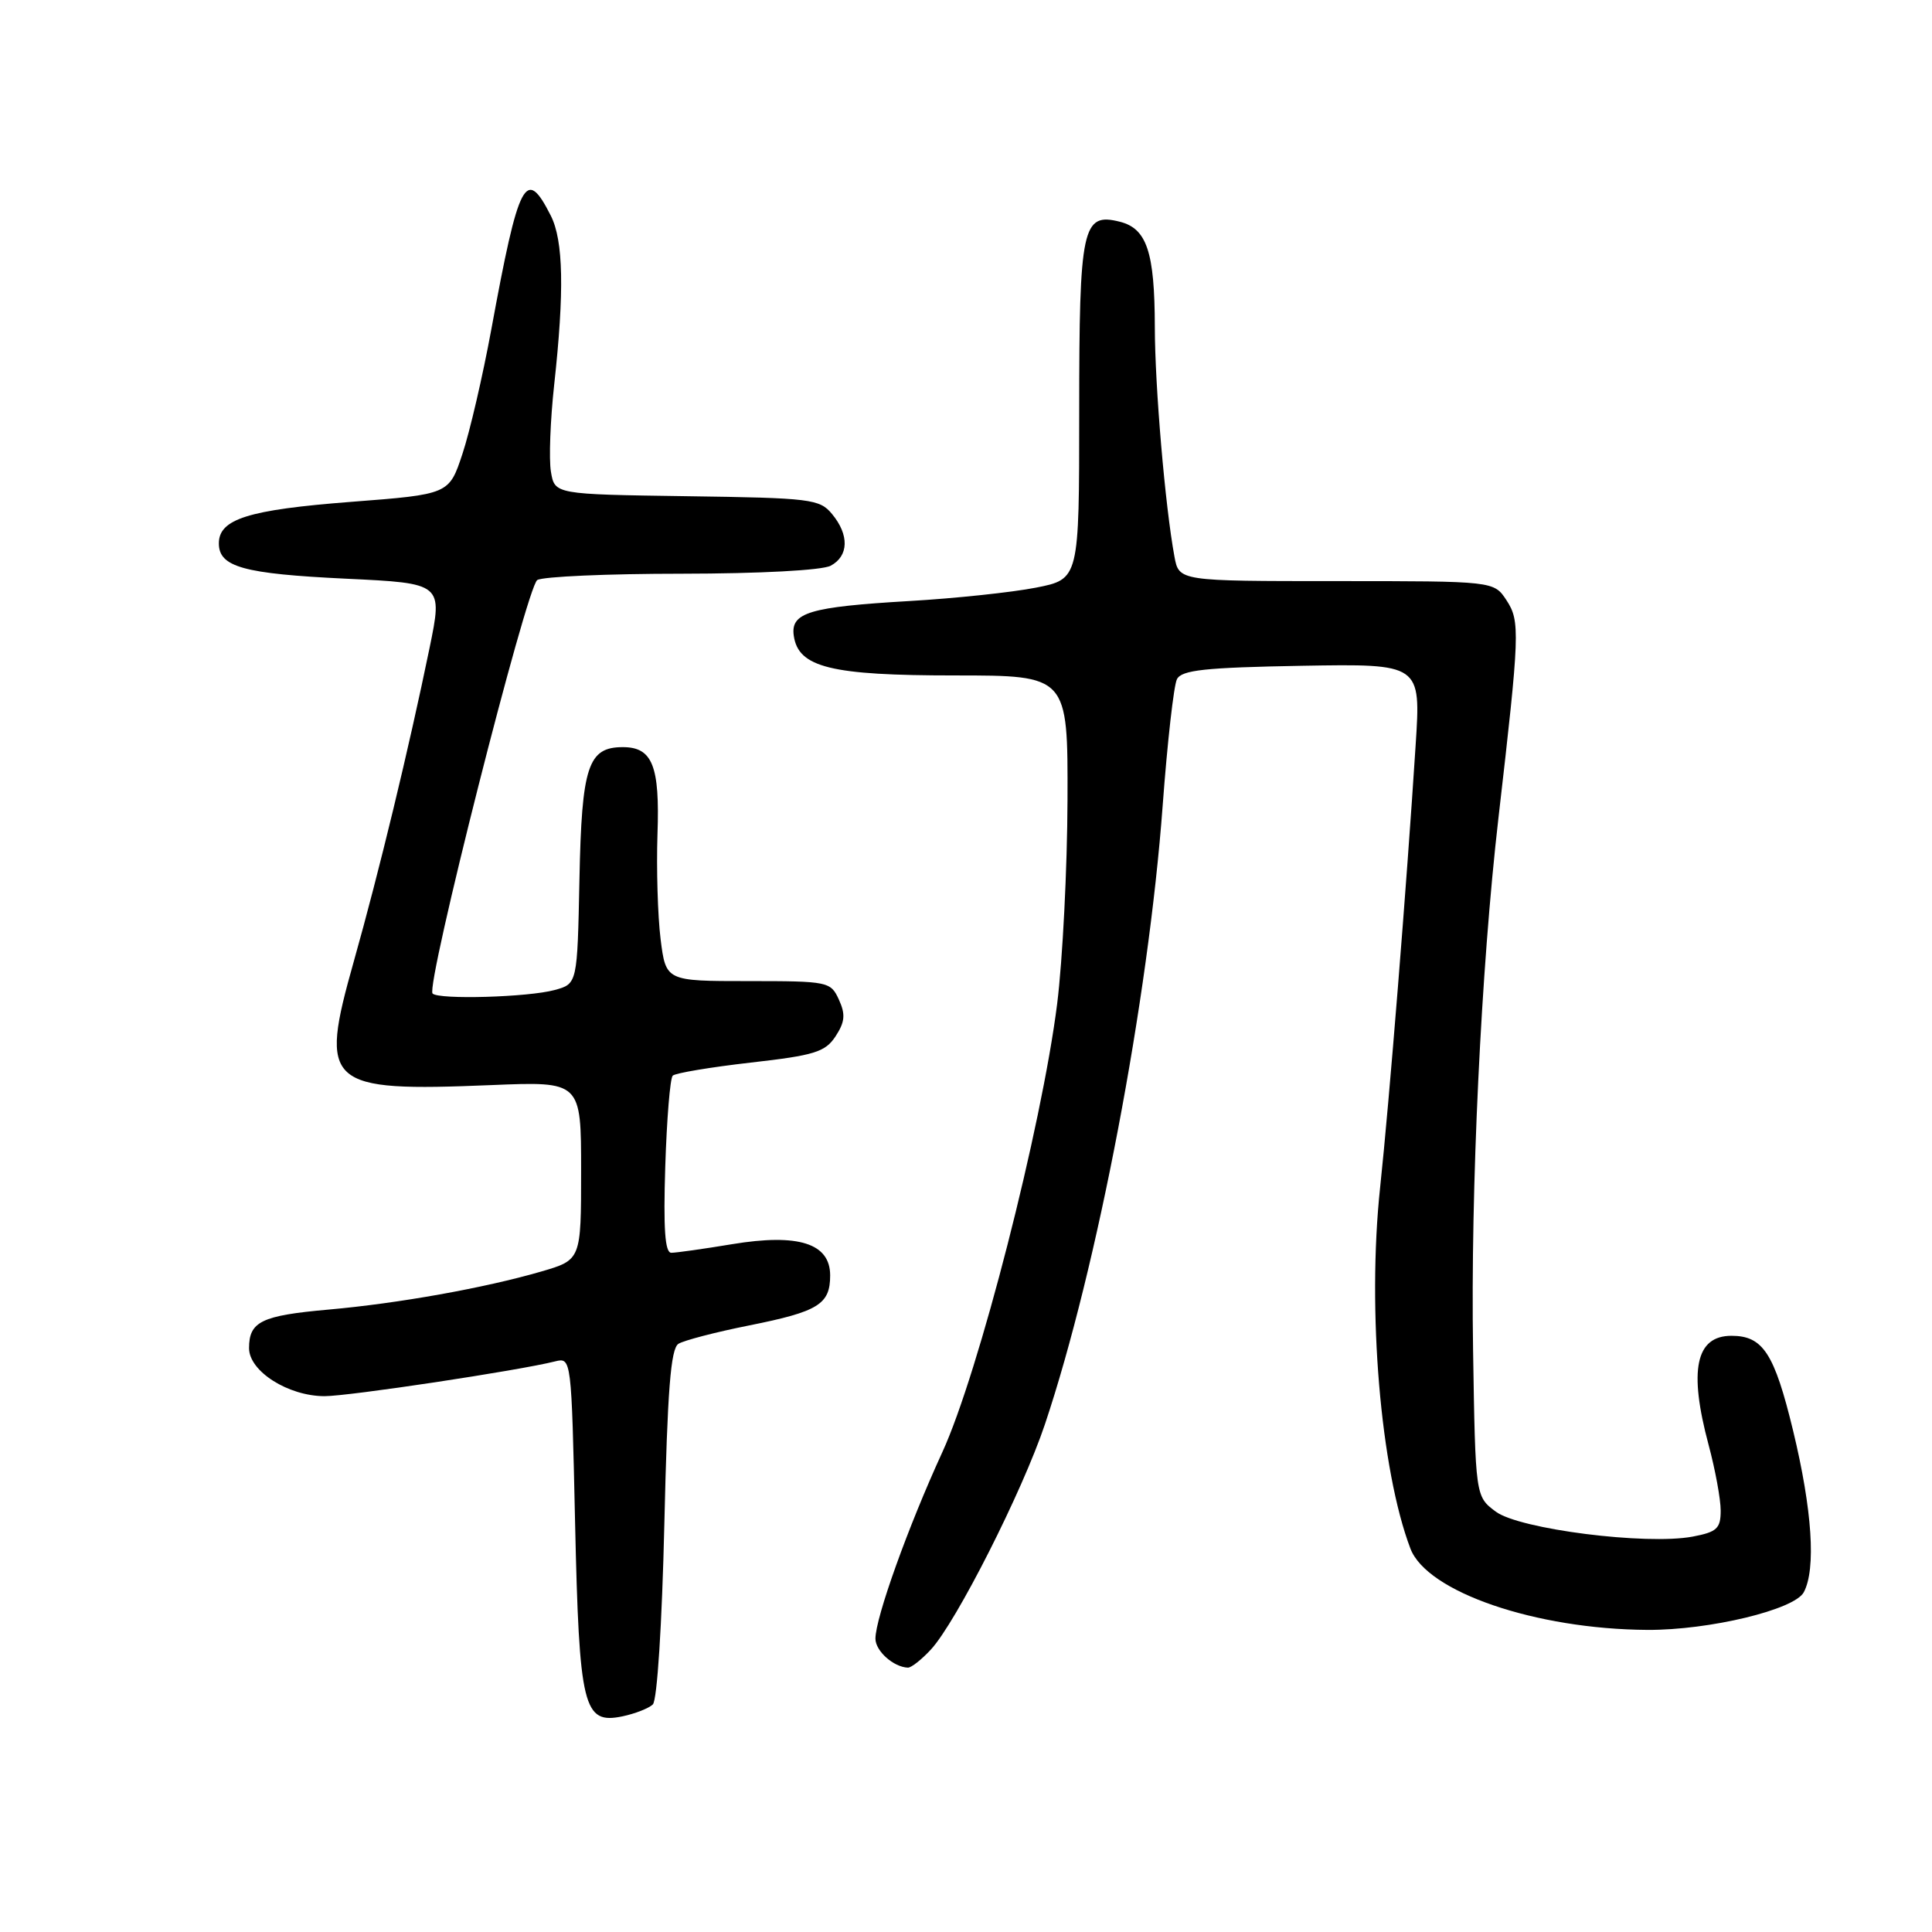 <?xml version="1.0" encoding="UTF-8" standalone="no"?>
<!DOCTYPE svg PUBLIC "-//W3C//DTD SVG 1.1//EN" "http://www.w3.org/Graphics/SVG/1.1/DTD/svg11.dtd" >
<svg xmlns="http://www.w3.org/2000/svg" xmlns:xlink="http://www.w3.org/1999/xlink" version="1.1" viewBox="0 0 256 256">
 <g >
 <path fill="currentColor"
d=" M 86.50 225.85 C 87.08 225.30 87.72 215.21 88.03 201.90 C 88.44 184.22 88.87 178.70 89.90 178.06 C 90.63 177.61 94.84 176.51 99.25 175.63 C 108.45 173.79 110.00 172.83 110.00 169.00 C 110.00 164.75 105.80 163.41 97.01 164.86 C 93.22 165.49 89.59 166.00 88.95 166.00 C 88.11 166.00 87.89 162.81 88.15 154.58 C 88.35 148.30 88.79 142.88 89.14 142.53 C 89.48 142.19 94.13 141.41 99.46 140.80 C 107.94 139.84 109.35 139.40 110.72 137.31 C 111.96 135.41 112.05 134.41 111.16 132.46 C 110.07 130.07 109.75 130.00 99.14 130.00 C 88.23 130.00 88.23 130.00 87.53 124.42 C 87.15 121.35 86.97 115.09 87.12 110.52 C 87.44 101.47 86.45 99.00 82.53 99.00 C 77.91 99.00 77.08 101.53 76.78 116.48 C 76.50 130.36 76.50 130.36 73.50 131.18 C 69.99 132.14 58.15 132.48 57.32 131.65 C 56.37 130.70 69.78 77.76 71.19 76.86 C 71.91 76.40 80.52 76.02 90.32 76.02 C 100.65 76.01 108.94 75.57 110.07 74.96 C 112.47 73.68 112.55 70.88 110.25 68.11 C 108.61 66.12 107.44 65.98 91.00 65.75 C 73.50 65.50 73.50 65.50 73.00 62.50 C 72.72 60.85 72.92 55.67 73.43 51.00 C 74.79 38.60 74.66 31.88 72.98 28.57 C 69.67 22.03 68.75 23.78 65.10 43.66 C 63.97 49.80 62.25 57.22 61.27 60.16 C 59.50 65.50 59.50 65.50 46.50 66.50 C 32.91 67.55 29.00 68.77 29.00 72.00 C 29.00 75.13 32.25 76.03 45.84 76.68 C 58.68 77.29 58.68 77.29 56.91 85.90 C 54.15 99.30 50.24 115.48 46.88 127.39 C 42.24 143.84 43.17 144.68 65.11 143.78 C 77.00 143.29 77.00 143.29 77.00 155.12 C 77.00 166.94 77.00 166.94 71.73 168.48 C 64.19 170.67 52.77 172.71 43.50 173.53 C 34.64 174.32 33.00 175.11 33.00 178.64 C 33.00 181.70 38.18 184.99 43.00 185.00 C 46.24 185.00 68.67 181.62 73.56 180.39 C 75.71 179.86 75.72 179.94 76.20 201.69 C 76.75 226.35 77.28 228.51 82.50 227.42 C 84.15 227.07 85.95 226.37 86.50 225.85 Z  M 123.35 218.57 C 126.70 214.95 135.49 197.59 138.46 188.72 C 145.39 168.04 152.16 132.48 154.06 106.75 C 154.68 98.36 155.53 90.83 155.95 90.00 C 156.57 88.78 159.67 88.45 172.50 88.22 C 188.28 87.95 188.28 87.95 187.58 98.72 C 186.39 117.29 184.08 146.05 182.87 157.38 C 181.14 173.61 182.92 194.77 186.89 205.20 C 189.07 210.94 203.47 215.88 218.30 215.97 C 226.48 216.01 237.77 213.30 239.01 210.98 C 240.65 207.91 240.13 200.06 237.59 189.55 C 235.11 179.32 233.61 177.00 229.43 177.00 C 224.69 177.00 223.74 181.54 226.40 191.46 C 227.28 194.74 228.00 198.66 228.00 200.16 C 228.00 202.54 227.50 203.00 224.28 203.61 C 218.12 204.76 201.33 202.63 198.20 200.30 C 195.50 198.29 195.50 198.29 195.19 178.89 C 194.85 157.61 196.24 128.44 198.55 108.40 C 201.38 83.89 201.44 82.32 199.62 79.54 C 197.95 77.00 197.95 77.00 177.09 77.00 C 156.22 77.00 156.22 77.00 155.62 73.75 C 154.39 67.11 153.03 51.24 153.02 43.32 C 153.00 33.38 151.96 30.28 148.38 29.38 C 143.41 28.13 143.00 30.03 143.00 54.56 C 143.00 76.74 143.00 76.74 137.25 77.87 C 134.09 78.49 126.55 79.29 120.50 79.64 C 107.22 80.42 104.74 81.17 105.18 84.24 C 105.78 88.44 110.10 89.50 126.50 89.50 C 141.50 89.50 141.50 89.50 141.45 106.00 C 141.42 115.08 140.80 127.22 140.08 133.00 C 138.02 149.36 129.67 181.97 124.86 192.43 C 120.34 202.27 116.00 214.36 116.00 217.13 C 116.00 218.76 118.39 220.90 120.30 220.97 C 120.74 220.99 122.11 219.91 123.35 218.57 Z "/>
</g>
</svg>
